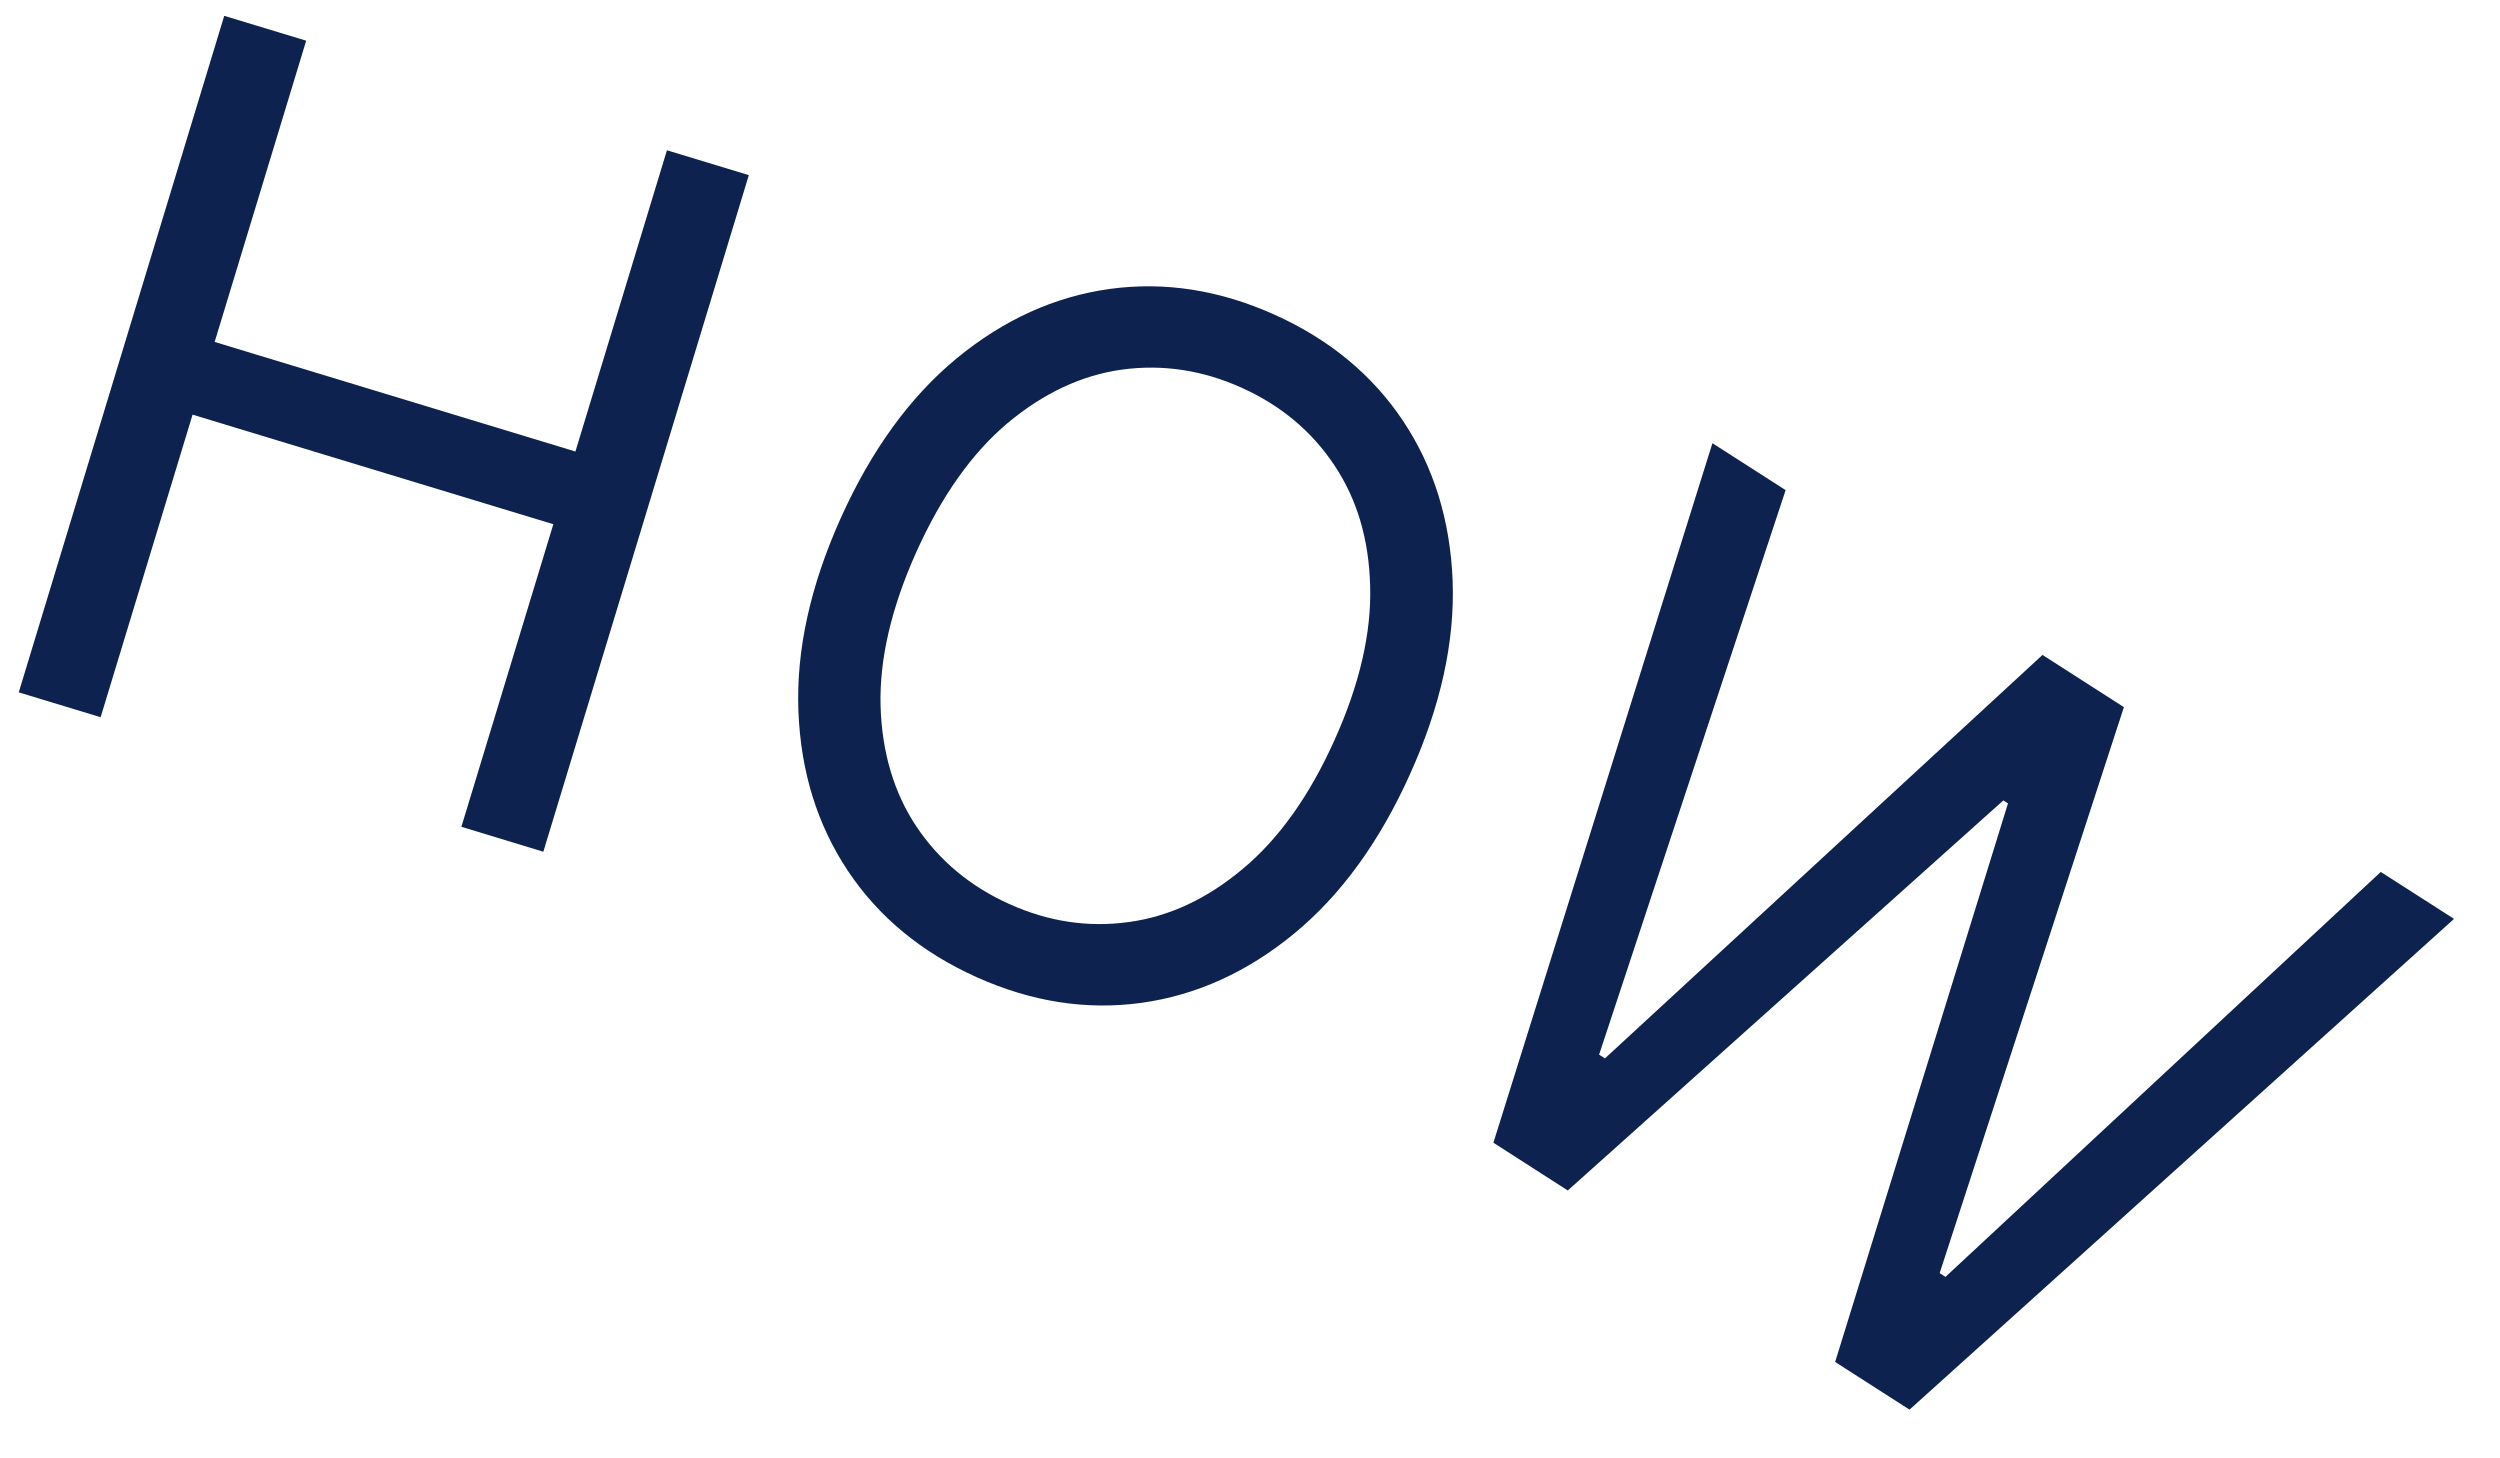 <svg width="36" height="21" viewBox="0 0 36 21" fill="none" xmlns="http://www.w3.org/2000/svg">
<path d="M0.27 9.97L1.449 10.328L2.773 5.971L7.968 7.549L6.644 11.906L7.824 12.265L10.783 2.522L9.604 2.164L8.286 6.502L3.091 4.924L4.409 0.586L3.229 0.228L0.27 9.97Z" fill="#0D224E"/>
<path d="M20.306 11.144C19.866 12.123 19.309 12.89 18.634 13.445C17.96 13.999 17.227 14.331 16.437 14.441C15.646 14.55 14.855 14.427 14.063 14.071C13.271 13.715 12.653 13.205 12.21 12.541C11.768 11.877 11.53 11.108 11.497 10.236C11.464 9.363 11.668 8.437 12.108 7.458C12.549 6.479 13.106 5.712 13.78 5.157C14.455 4.603 15.187 4.271 15.978 4.161C16.769 4.052 17.56 4.175 18.352 4.531C19.144 4.887 19.761 5.397 20.204 6.061C20.647 6.725 20.884 7.494 20.918 8.366C20.95 9.239 20.747 10.165 20.306 11.144ZM19.218 10.655C19.58 9.851 19.75 9.111 19.73 8.437C19.713 7.764 19.54 7.183 19.211 6.694C18.885 6.206 18.441 5.836 17.879 5.583C17.317 5.33 16.744 5.243 16.159 5.322C15.578 5.402 15.029 5.659 14.511 6.091C13.996 6.524 13.558 7.143 13.196 7.947C12.835 8.751 12.663 9.49 12.68 10.163C12.7 10.837 12.873 11.418 13.199 11.906C13.528 12.395 13.973 12.766 14.536 13.019C15.098 13.272 15.669 13.358 16.251 13.278C16.835 13.199 17.384 12.943 17.899 12.509C18.417 12.077 18.857 11.459 19.218 10.655Z" fill="#0D224E"/>
<path d="M21.505 16.455L24.659 6.382L25.713 7.058L23.027 15.187L23.111 15.241L29.412 9.431L30.584 10.183L27.931 18.333L28.015 18.387L34.283 12.556L35.338 13.232L27.497 20.299L26.426 19.612L28.915 11.569L28.848 11.526L22.576 17.143L21.505 16.455Z" fill="#0D224E"/>
</svg>
